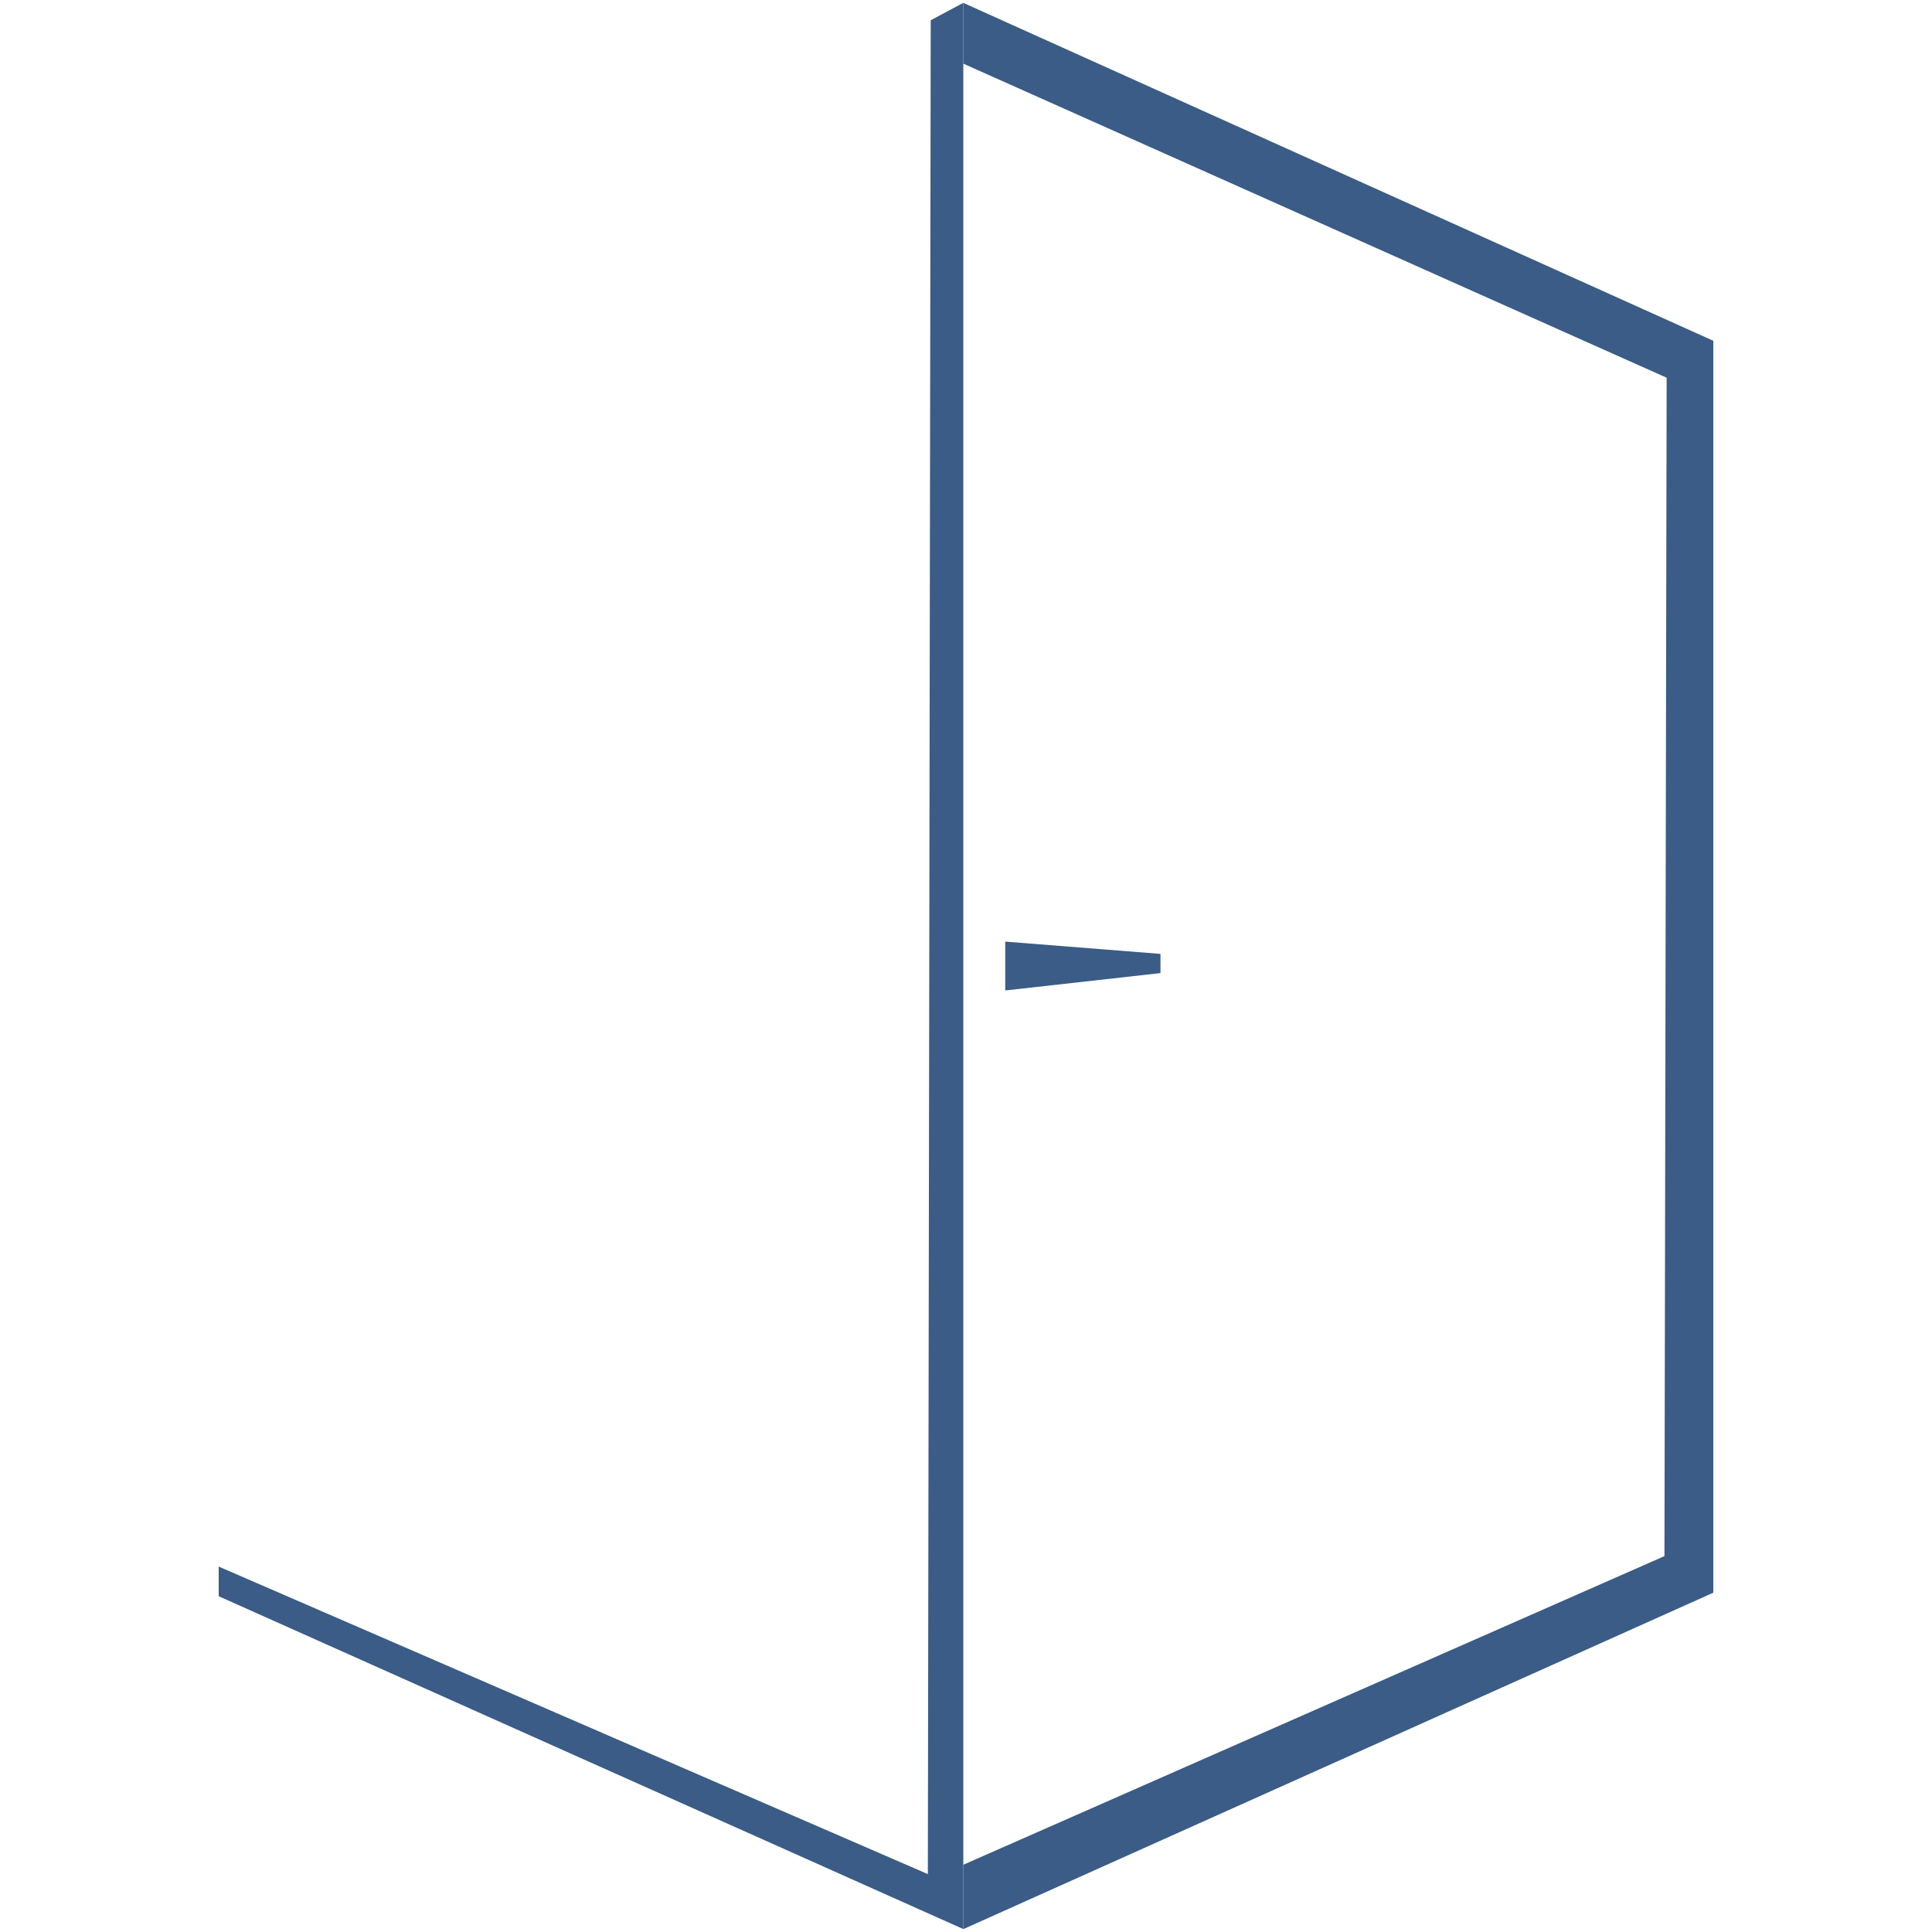 <?xml version="1.0" encoding="UTF-8"?>
<svg id="Layer_1" data-name="Layer 1" xmlns="http://www.w3.org/2000/svg" viewBox="0 0 316 316">
  <defs>
    <style>
      .cls-1 {
        fill: #3a5c86;
        fill-rule: evenodd;
      }
    </style>
  </defs>
  <path class="cls-1" d="m152.23,3.31l-.47,303.22-115.99-50.3v4.85l121.79,54.44V.47l-5.33,2.84Z"/>
  <path class="cls-1" d="m157.56.47v9.94l115.04,51.37-.36,192.74-114.68,50.48v10.53l122.67-55.03V55.74L157.56.47Z"/>
  <path class="cls-1" d="m189.81,156.02l-25.39-2.01v7.99l25.39-2.84s0-3.14,0-3.14Z"/>
</svg>